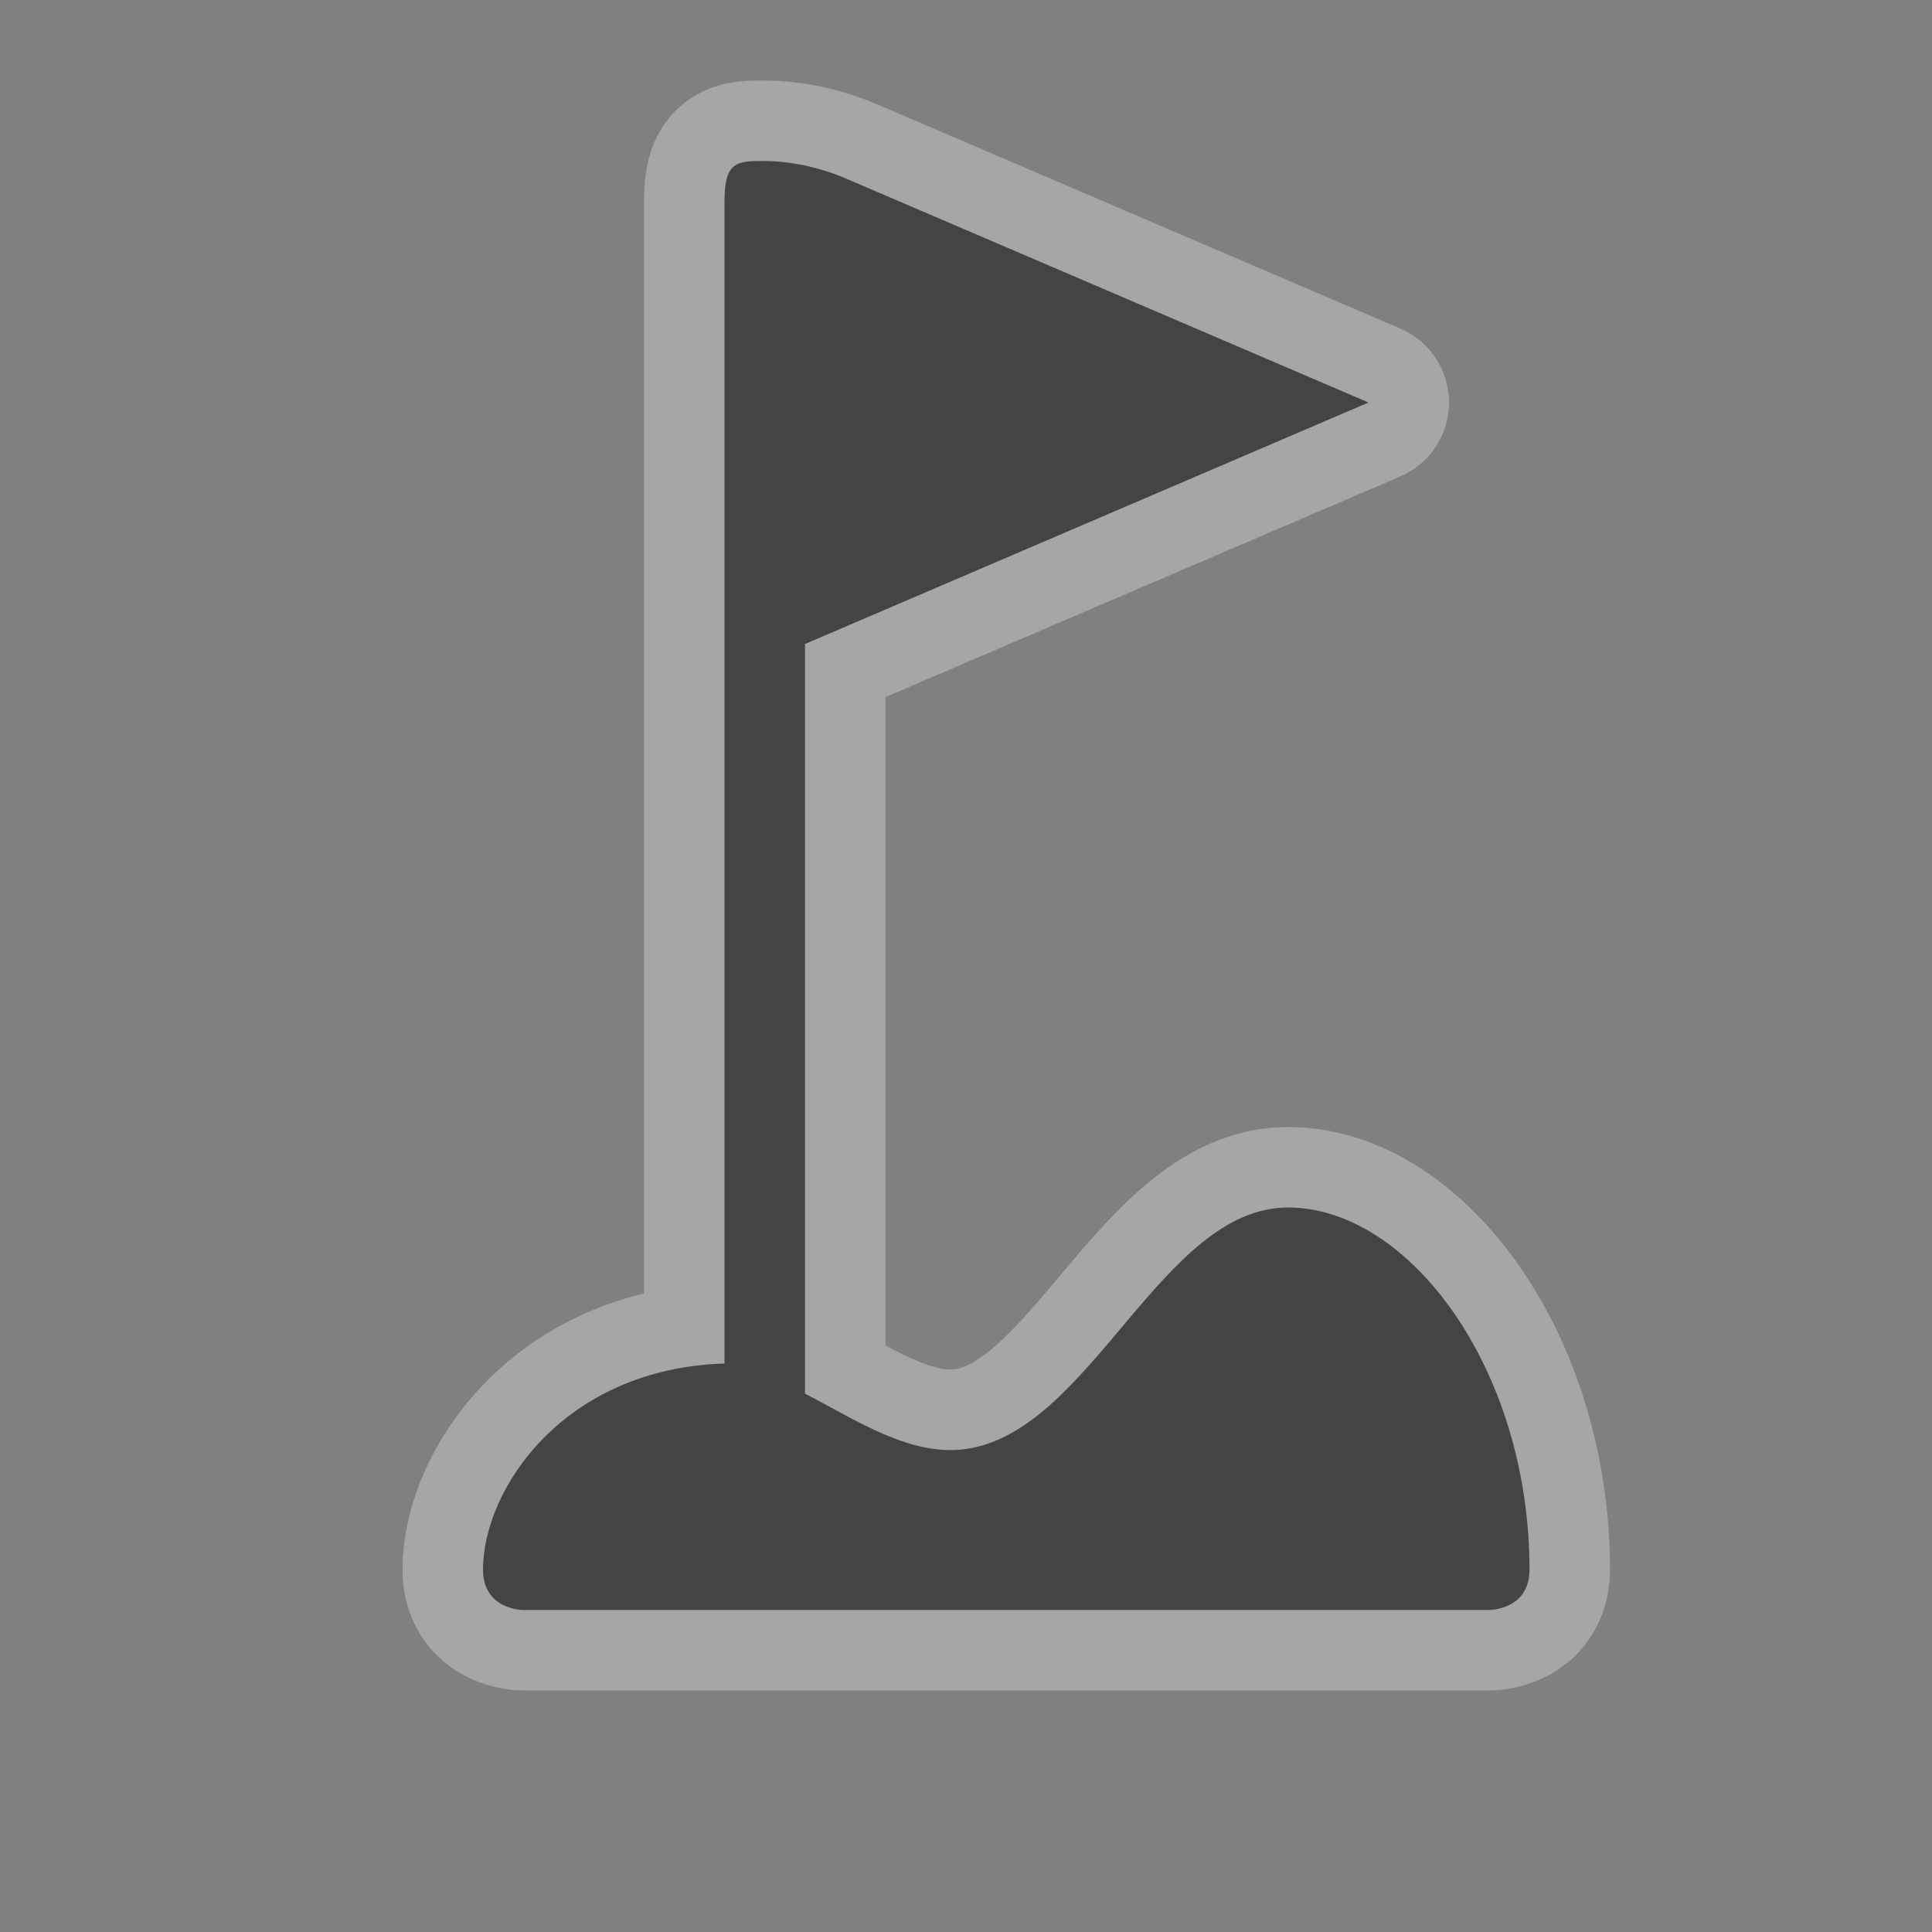 <?xml version="1.0" encoding="UTF-8" standalone="no"?>
<!-- Created with Inkscape (http://www.inkscape.org/) -->

<svg
   xmlns:dc="http://purl.org/dc/elements/1.1/"
   xmlns:cc="http://creativecommons.org/ns#"
   xmlns:rdf="http://www.w3.org/1999/02/22-rdf-syntax-ns#"
   xmlns:svg="http://www.w3.org/2000/svg"
   xmlns="http://www.w3.org/2000/svg"
   xmlns:sodipodi="http://sodipodi.sourceforge.net/DTD/sodipodi-0.dtd"
   xmlns:inkscape="http://www.inkscape.org/namespaces/inkscape"
   width="24"
   height="24"
   id="svg4460"
   version="1.1"
   inkscape:version="0.48.2 r9819"
   sodipodi:docname="baseball-24.svg">
  <rect width="100%" height="100%" fill="#808080" stroke="none"/>
  <defs
     id="defs4462" />
  <sodipodi:namedview
     id="base"
     pagecolor="#ffffff"
     bordercolor="#666666"
     borderopacity="1.0"
     inkscape:pageopacity="0.0"
     inkscape:pageshadow="2"
     inkscape:zoom="11.313708"
     inkscape:cx="15.622727"
     inkscape:cy="6.9146856"
     inkscape:document-units="px"
     inkscape:current-layer="layer1"
     showgrid="true"
     showguides="true"
     inkscape:guide-bbox="true"
     inkscape:window-width="1220"
     inkscape:window-height="833"
     inkscape:window-x="56"
     inkscape:window-y="20"
     inkscape:window-maximized="0">
    <inkscape:grid
       type="xygrid"
       id="grid4468"
       empspacing="5"
       visible="true"
       enabled="true"
       snapvisiblegridlinesonly="true" />
    <sodipodi:guide
       orientation="1,0"
       position="0,20"
       id="guide4470" />
    <sodipodi:guide
       orientation="0,1"
       position="4,24"
       id="guide4472" />
    <sodipodi:guide
       orientation="1,0"
       position="24,13"
       id="guide4474" />
    <sodipodi:guide
       orientation="0,1"
       position="15,0"
       id="guide4476" />
    <sodipodi:guide
       orientation="1,0"
       position="23,20"
       id="guide4478" />
    <sodipodi:guide
       orientation="0,1"
       position="20,23"
       id="guide4480" />
    <sodipodi:guide
       orientation="1,0"
       position="2,5"
       id="guide4482" />
    <sodipodi:guide
       orientation="0,1"
       position="7,2"
       id="guide4484" />
    <sodipodi:guide
       orientation="1,0"
       position="13,16"
       id="guide4486" />
  </sodipodi:namedview>
  <g
     inkscape:label="Layer 1"
     inkscape:groupmode="layer"
     id="layer1"
     transform="translate(0,-1028.362)">
    <g
       style="display:inline"
       id="golf-24"
       inkscape:label="golf-24"
       transform="translate(-474,-166)"
       inkscape:export-xdpi="89.996864"
       inkscape:export-ydpi="89.996864">
      <g
         id="g16731">
        <path
           sodipodi:nodetypes="sscsccssscccss"
           inkscape:connector-curvature="0"
           id="path8256"
           d="m 483.5,1196.362 c -0.341,0 -0.5,0 -0.5,0.5 l 0,14.438 c -2,0.062 -3,1.562 -3,2.562 0,0.5 0.5,0.5 0.5,0.5 l 12,0 c 0,0 0.5,0 0.5,-0.5 0,-2.5 -1.5,-4.5 -3,-4.5 -1.572,0 -2.443,2.78 -4,3 -0.683,0.096 -1.342,-0.345 -2,-0.688 l 0,-9.312 7,-3 -6.498,-2.785 c -0.376,-0.161 -0.751,-0.215 -1.002,-0.215 z"
           style="opacity:0.3;color:#000000;fill:none;stroke:#ffffff;stroke-width:2;stroke-linecap:round;stroke-linejoin:round;stroke-miterlimit:4;stroke-opacity:1;stroke-dasharray:none;stroke-dashoffset:0;marker:none;visibility:visible;display:inline;overflow:visible;enable-background:accumulate" />
        <path
           style="color:#000000;fill:#444444;fill-opacity:1;fill-rule:nonzero;stroke:none;stroke-width:2;marker:none;visibility:visible;display:inline;overflow:visible;enable-background:accumulate"
           d="m 483.5,1196.362 c -0.341,0 -0.5,0 -0.5,0.5 l 0,14.438 c -2,0.062 -3,1.562 -3,2.562 0,0.5 0.5,0.5 0.5,0.5 l 12,0 c 0,0 0.5,0 0.5,-0.5 0,-2.5 -1.5,-4.5 -3,-4.5 -1.572,0 -2.443,2.78 -4,3 -0.683,0.096 -1.342,-0.345 -2,-0.688 l 0,-9.312 7,-3 -6.498,-2.785 c -0.376,-0.161 -0.751,-0.215 -1.002,-0.215 z"
           id="rect8138-7"
           inkscape:connector-curvature="0"
           sodipodi:nodetypes="sscsccssscccss" />
      </g>
      <rect
         y="1194.362"
         x="474"
         height="24"
         width="24"
         id="rect22591"
         style="opacity:0.5;color:#000000;fill:none;stroke:none;stroke-width:2;marker:none;visibility:visible;display:inline;overflow:visible;enable-background:accumulate" />
    </g>
  </g>
</svg>
